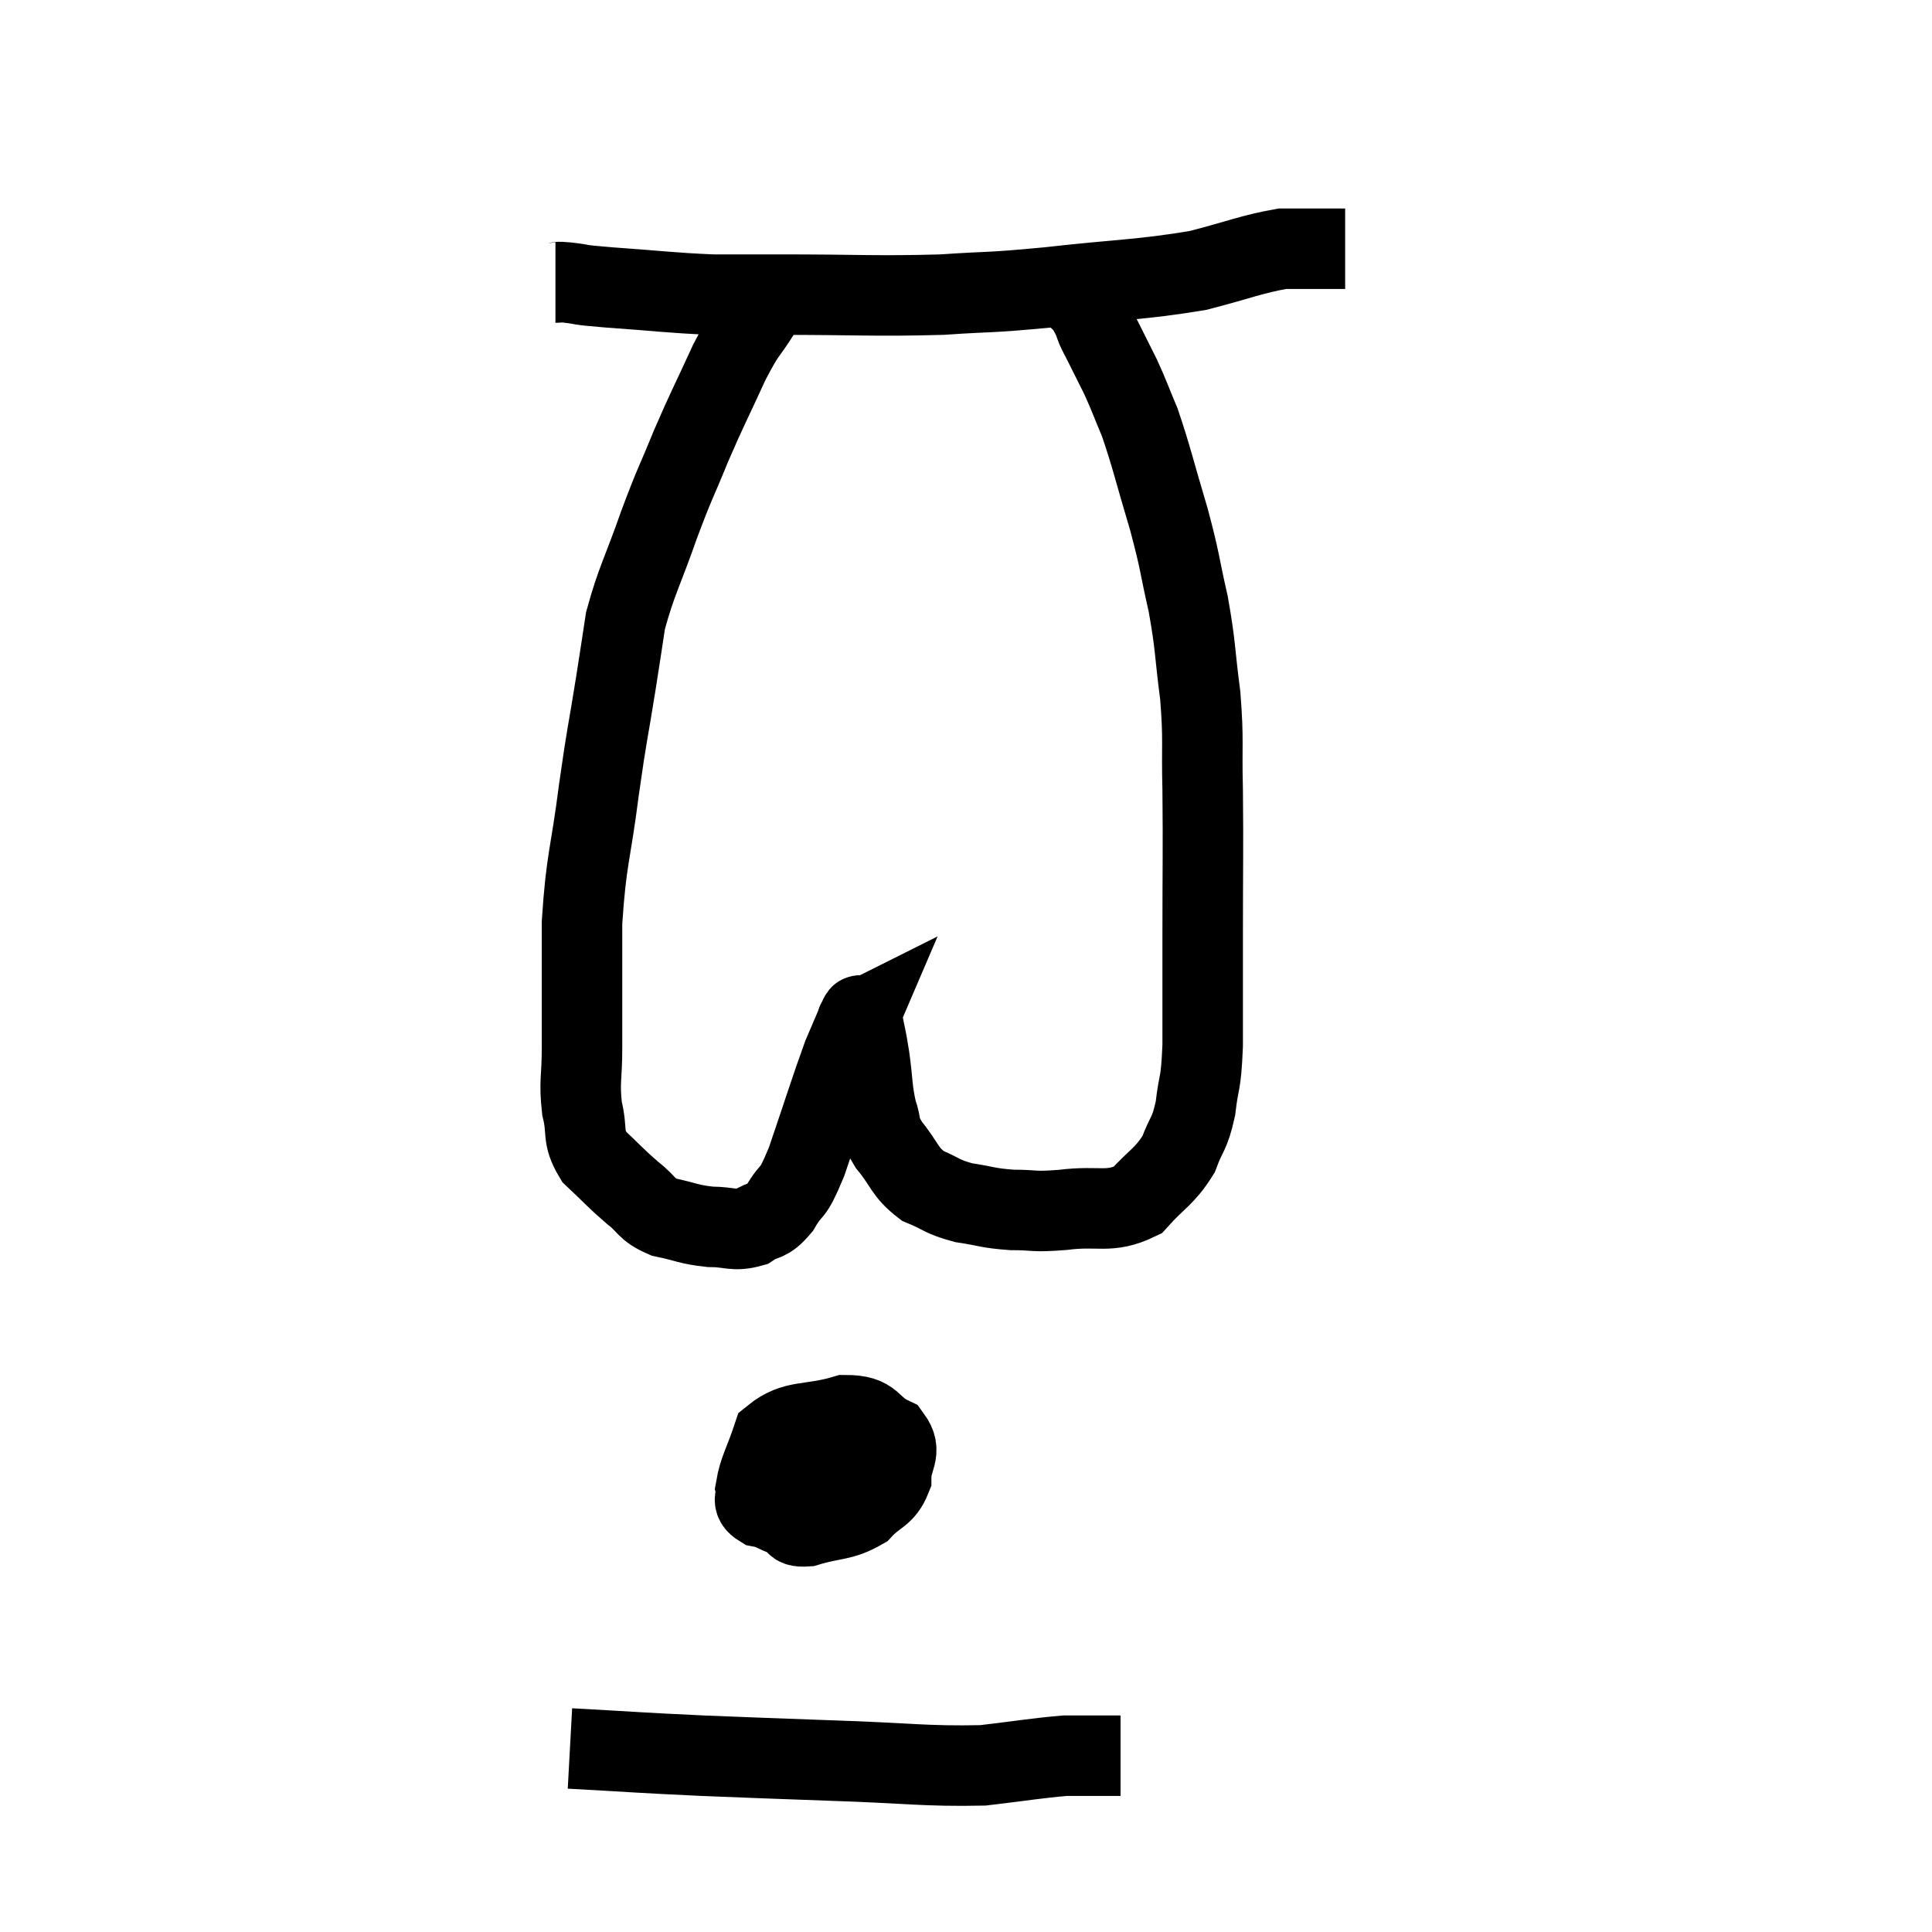 <svg width="48" height="48" viewBox="0 0 48 48" xmlns="http://www.w3.org/2000/svg"><path d="M 13.8 7.02 C 13.95 7.02, 13.77 6.99, 14.1 7.02 C 14.61 7.08, 14.22 7.065, 15.12 7.14 C 16.41 7.23, 16.635 7.275, 17.7 7.32 C 18.54 7.32, 17.955 7.32, 19.38 7.32 C 21.39 7.32, 21.735 7.365, 23.4 7.32 C 24.72 7.23, 24.45 7.29, 26.04 7.14 C 27.9 6.93, 28.305 6.96, 29.76 6.72 C 30.81 6.45, 31.095 6.315, 31.86 6.18 C 32.34 6.18, 32.46 6.18, 32.82 6.18 C 33.06 6.18, 33.18 6.18, 33.3 6.18 C 33.3 6.18, 33.27 6.18, 33.3 6.18 L 33.42 6.18" fill="none" stroke="black" stroke-width="2"></path><path d="M 19.26 7.14 C 19.08 7.44, 19.185 7.275, 18.9 7.74 C 18.51 8.37, 18.555 8.16, 18.12 9 C 17.64 10.05, 17.595 10.095, 17.16 11.1 C 16.77 12.06, 16.785 11.94, 16.38 13.02 C 15.96 14.22, 15.81 14.43, 15.54 15.42 C 15.42 16.2, 15.465 15.93, 15.3 16.98 C 15.09 18.3, 15.09 18.135, 14.88 19.62 C 14.67 21.27, 14.565 21.315, 14.46 22.92 C 14.46 24.48, 14.46 24.885, 14.46 26.04 C 14.46 26.79, 14.385 26.865, 14.46 27.54 C 14.61 28.14, 14.445 28.215, 14.76 28.74 C 15.24 29.19, 15.285 29.265, 15.72 29.64 C 16.11 29.94, 16.02 30.03, 16.5 30.24 C 17.07 30.36, 17.1 30.42, 17.64 30.48 C 18.15 30.48, 18.225 30.6, 18.66 30.48 C 19.02 30.24, 19.035 30.405, 19.38 30 C 19.71 29.43, 19.65 29.805, 20.04 28.86 C 20.49 27.54, 20.625 27.09, 20.94 26.22 C 21.12 25.8, 21.21 25.59, 21.3 25.38 C 21.3 25.38, 21.27 25.395, 21.3 25.38 C 21.36 25.35, 21.345 25.095, 21.42 25.32 C 21.51 25.8, 21.51 25.71, 21.6 26.28 C 21.69 26.94, 21.66 27.06, 21.78 27.6 C 21.93 28.02, 21.795 27.975, 22.08 28.44 C 22.5 28.95, 22.455 29.1, 22.92 29.46 C 23.43 29.67, 23.385 29.73, 23.94 29.88 C 24.54 29.97, 24.525 30.015, 25.14 30.06 C 25.77 30.06, 25.62 30.12, 26.4 30.06 C 27.33 29.94, 27.54 30.165, 28.26 29.82 C 28.77 29.25, 28.92 29.25, 29.28 28.68 C 29.49 28.11, 29.55 28.215, 29.7 27.54 C 29.79 26.76, 29.835 27.03, 29.88 25.98 C 29.88 24.66, 29.88 24.93, 29.88 23.34 C 29.88 21.48, 29.895 21.135, 29.88 19.62 C 29.85 18.45, 29.91 18.435, 29.82 17.28 C 29.67 16.14, 29.715 16.095, 29.52 15 C 29.28 13.95, 29.34 14.025, 29.04 12.9 C 28.68 11.7, 28.62 11.385, 28.32 10.5 C 28.08 9.93, 28.065 9.855, 27.84 9.36 C 27.63 8.94, 27.57 8.82, 27.42 8.52 C 27.33 8.34, 27.315 8.325, 27.24 8.16 C 27.18 8.01, 27.195 8.01, 27.12 7.86 C 27.03 7.71, 27.075 7.725, 26.94 7.56 C 26.76 7.38, 26.67 7.29, 26.58 7.2 L 26.58 7.2" fill="none" stroke="black" stroke-width="2"></path><path d="M 21.06 35.76 C 20.79 35.97, 20.82 35.865, 20.52 36.18 C 20.19 36.6, 20.07 36.66, 19.86 37.02 C 19.77 37.32, 19.635 37.395, 19.68 37.62 C 19.86 37.77, 19.605 37.95, 20.04 37.92 C 20.73 37.71, 20.895 37.8, 21.42 37.5 C 21.78 37.11, 21.96 37.17, 22.14 36.72 C 22.14 36.21, 22.425 36.09, 22.14 35.7 C 21.57 35.43, 21.735 35.16, 21 35.16 C 20.1 35.43, 19.755 35.25, 19.2 35.7 C 18.99 36.33, 18.855 36.525, 18.78 36.96 C 18.84 37.2, 18.63 37.275, 18.9 37.44 C 19.38 37.53, 19.365 37.755, 19.86 37.62 C 20.37 37.26, 20.58 37.275, 20.88 36.9 C 20.97 36.51, 20.985 36.435, 21.06 36.12 C 21.12 35.88, 21.18 35.805, 21.18 35.64 C 21.12 35.55, 21.375 35.235, 21.06 35.46 C 20.49 36, 20.22 36.24, 19.92 36.54 C 19.89 36.6, 19.875 36.585, 19.86 36.66 L 19.86 36.84" fill="none" stroke="black" stroke-width="2"></path><path d="M 14.16 43.44 C 15.81 43.53, 15.84 43.545, 17.46 43.62 C 19.05 43.68, 18.9 43.68, 20.64 43.74 C 22.53 43.8, 22.965 43.89, 24.42 43.86 C 25.44 43.74, 25.755 43.68, 26.46 43.62 C 26.85 43.62, 26.925 43.62, 27.24 43.62 C 27.48 43.62, 27.57 43.62, 27.72 43.62 L 27.84 43.62" fill="none" stroke="black" stroke-width="2"></path></svg>